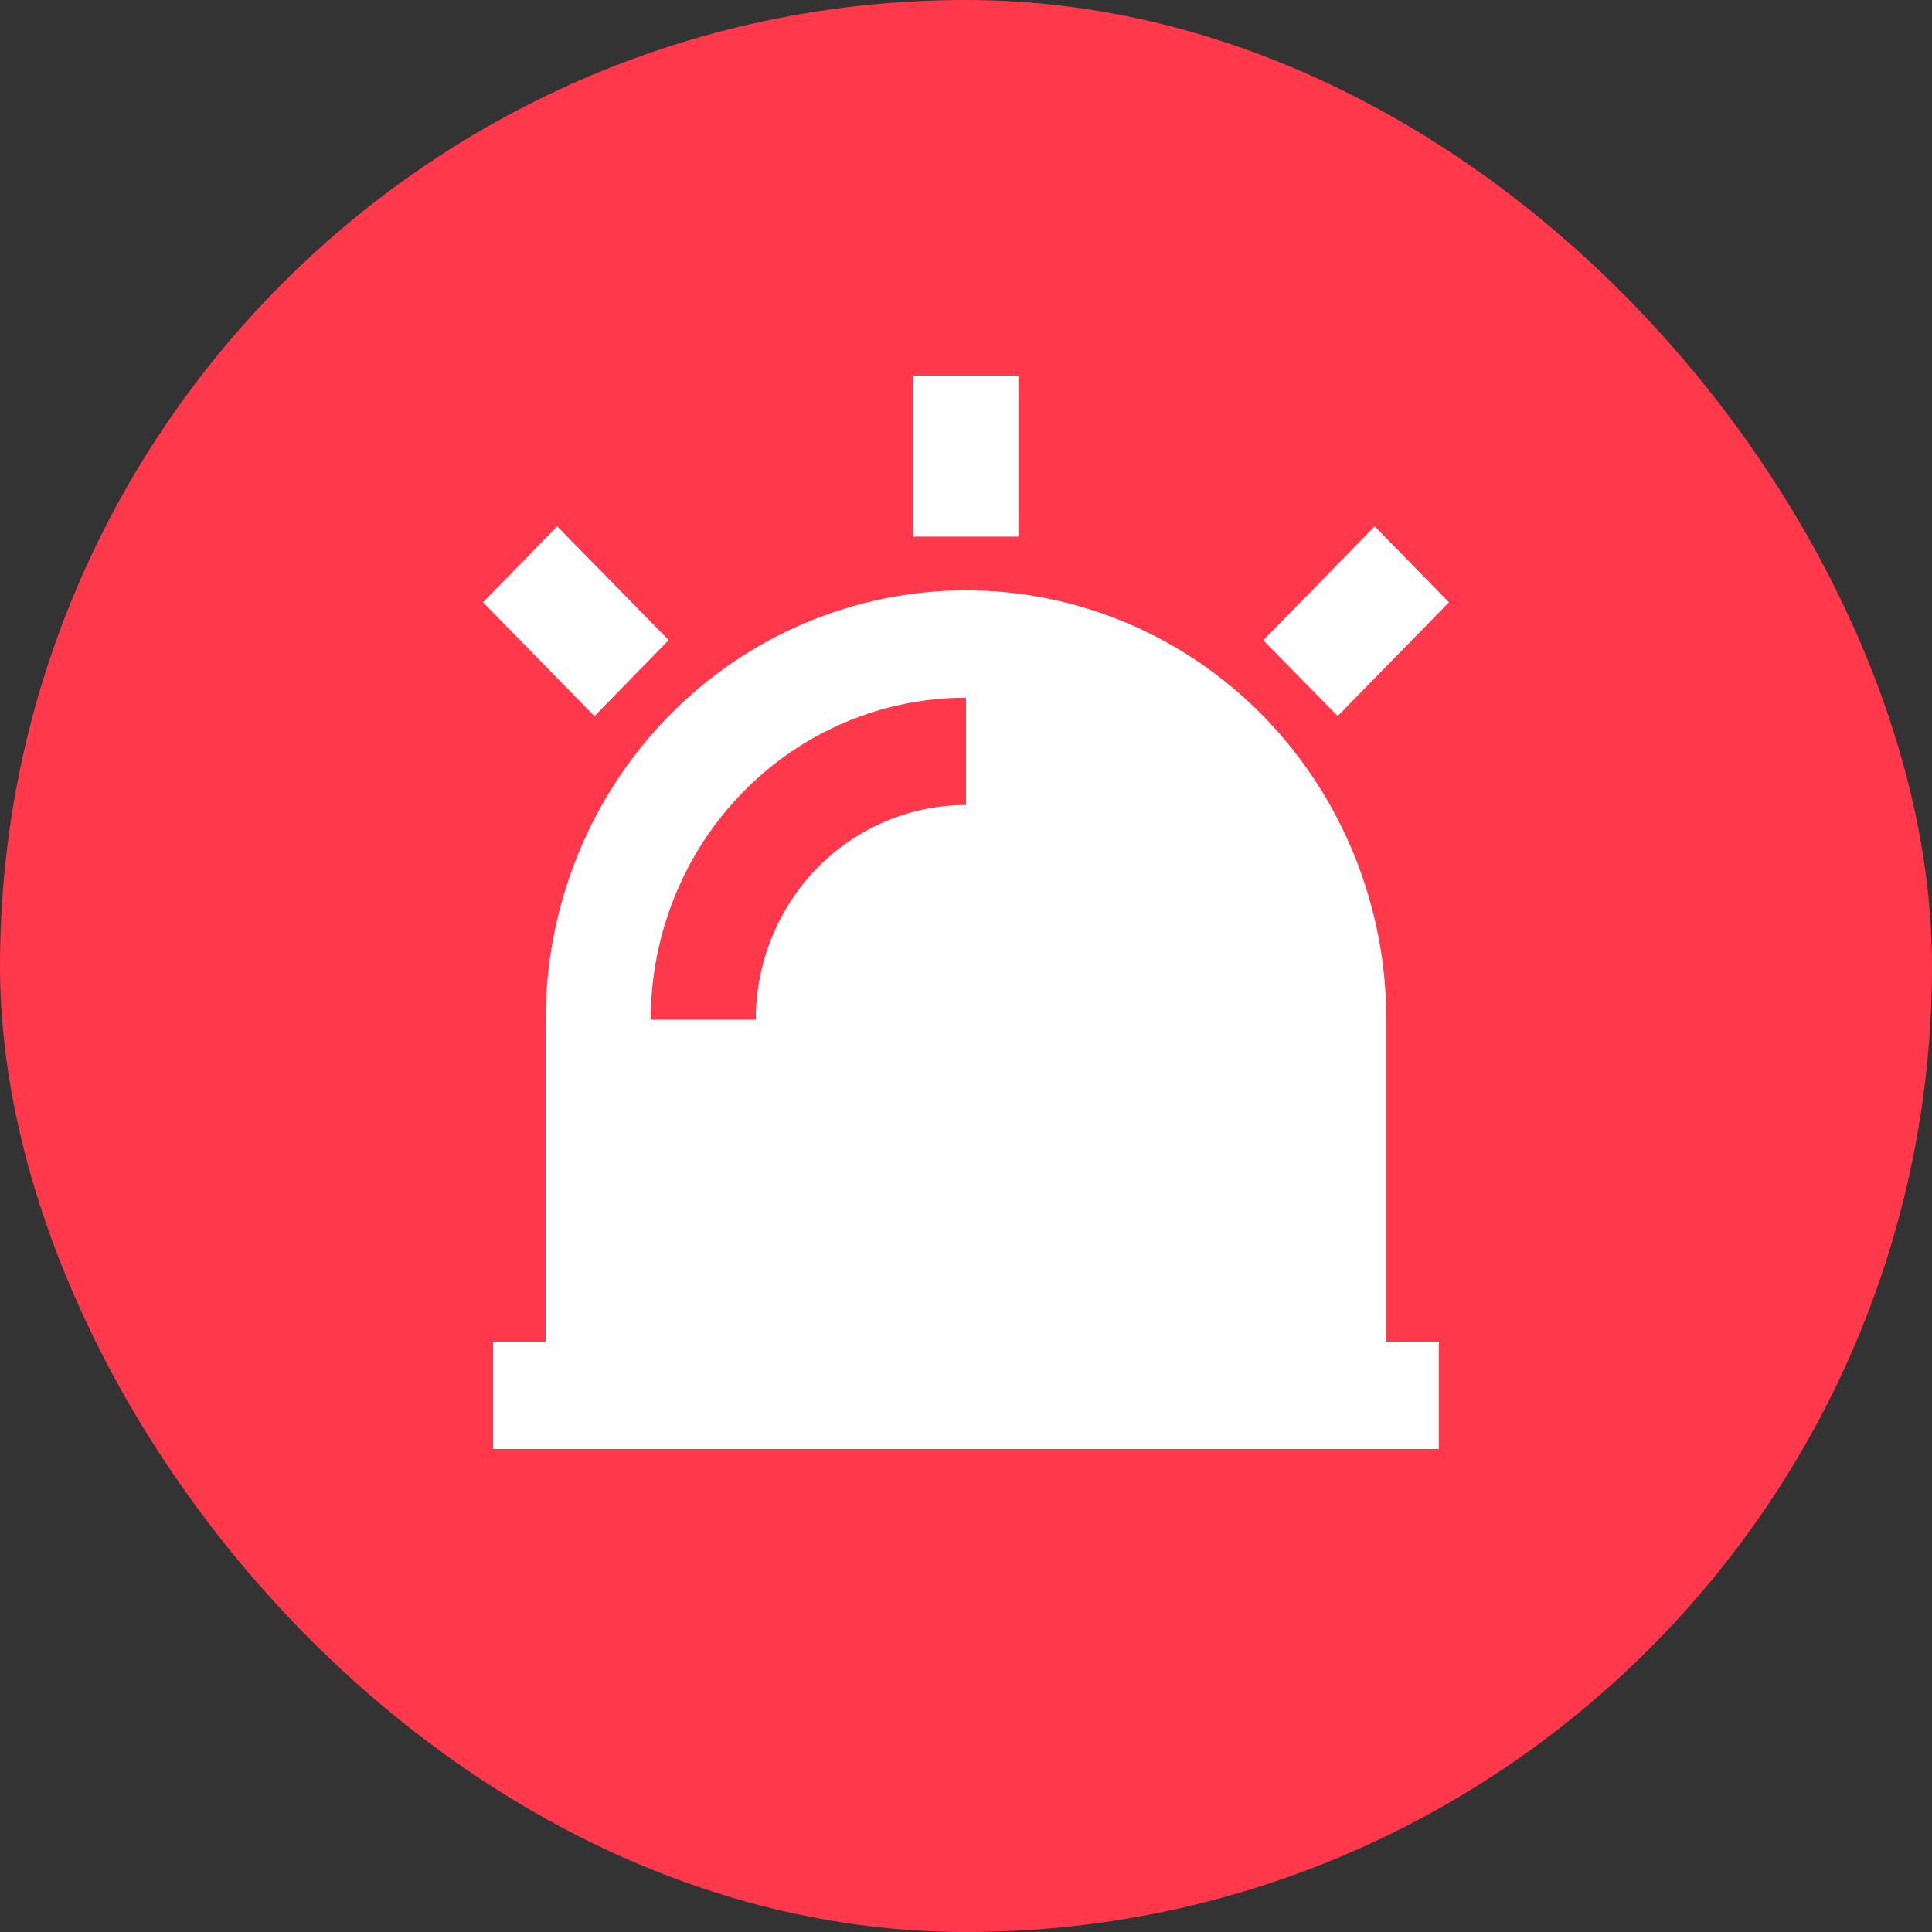 <svg width="16" height="16" viewBox="0 0 16 16" fill="none" xmlns="http://www.w3.org/2000/svg">
<rect x="0" y="0" width="16" height="16" fill="#333333" stroke="none"/>
<rect width="16" height="16" rx="8" fill="#FF384C"/>
<path d="M4.519 11.111V8.444C4.519 7.501 4.885 6.597 5.538 5.93C6.191 5.263 7.077 4.889 8 4.889C8.923 4.889 9.809 5.263 10.462 5.93C11.114 6.597 11.481 7.501 11.481 8.444V11.111H11.916V12H4.084V11.111H4.519ZM5.389 8.444H6.259C6.259 7.973 6.443 7.521 6.769 7.187C7.096 6.854 7.538 6.667 8 6.667V5.778C7.308 5.778 6.643 6.059 6.154 6.559C5.664 7.059 5.389 7.737 5.389 8.444ZM7.565 3.111H8.435V4.444H7.565V3.111ZM11.385 4.359L12 4.988L11.078 5.93L10.462 5.302L11.385 4.359ZM4 4.988L4.615 4.359L5.538 5.301L4.923 5.931L4 4.988Z" fill="white"/>
</svg>
